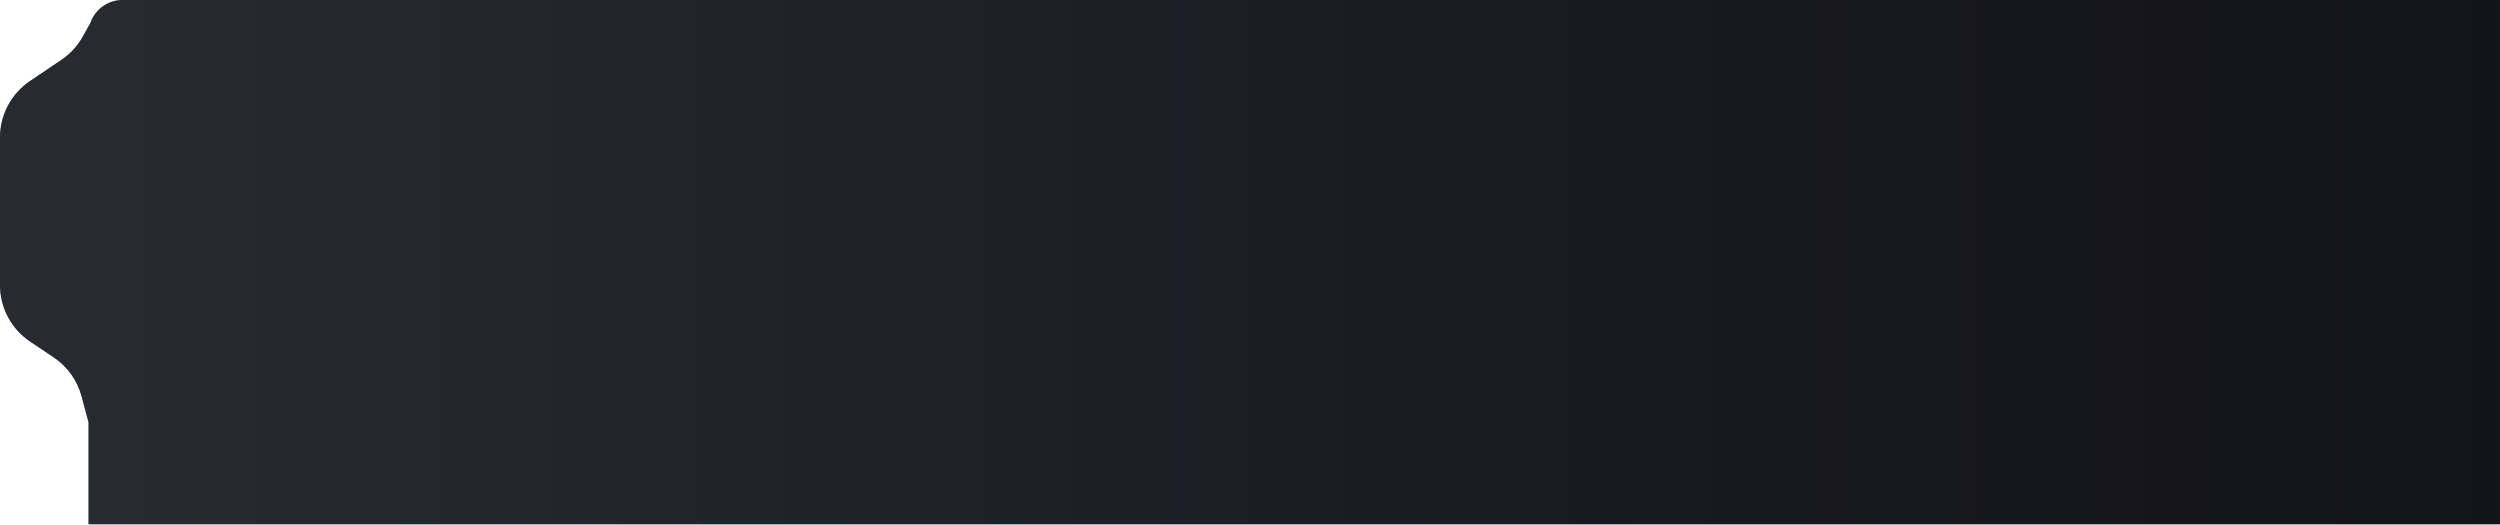 <svg width="734" height="154" viewBox="0 0 734 154" fill="none" xmlns="http://www.w3.org/2000/svg">
<g opacity="0.95">
<path d="M23.946 116.346L25.996 123.985V154H733.996V9.15668e-05L35.996 3.05176e-05C31.625 3.05176e-05 27.908 2.805 26.549 6.714L24.328 10.713C22.797 13.472 20.633 15.829 18.016 17.593L8.827 23.782C3.309 27.499 0 33.717 0 40.37L3.78676e-06 83.685C4.37022e-06 90.359 3.329 96.594 8.875 100.306L15.754 104.91C19.779 107.604 22.69 111.668 23.946 116.346Z" fill="url(#paint0_linear)"/>
<path d="M23.946 116.346L25.996 123.985V154H733.996V9.15668e-05L35.996 3.05176e-05C31.625 3.05176e-05 27.908 2.805 26.549 6.714L24.328 10.713C22.797 13.472 20.633 15.829 18.016 17.593L8.827 23.782C3.309 27.499 0 33.717 0 40.37L3.78676e-06 83.685C4.37022e-06 90.359 3.329 96.594 8.875 100.306L15.754 104.91C19.779 107.604 22.69 111.668 23.946 116.346Z" fill="black" fill-opacity="0.65"/>
</g>
<defs>
<linearGradient id="paint0_linear" x1="26" y1="66.308" x2="733.996" y2="66.308" gradientUnits="userSpaceOnUse">
<stop stop-color="#505D6D"/>
<stop offset="0.474" stop-color="#31334A"/>
<stop offset="1" stop-color="#151821"/>
</linearGradient>
</defs>
</svg>

